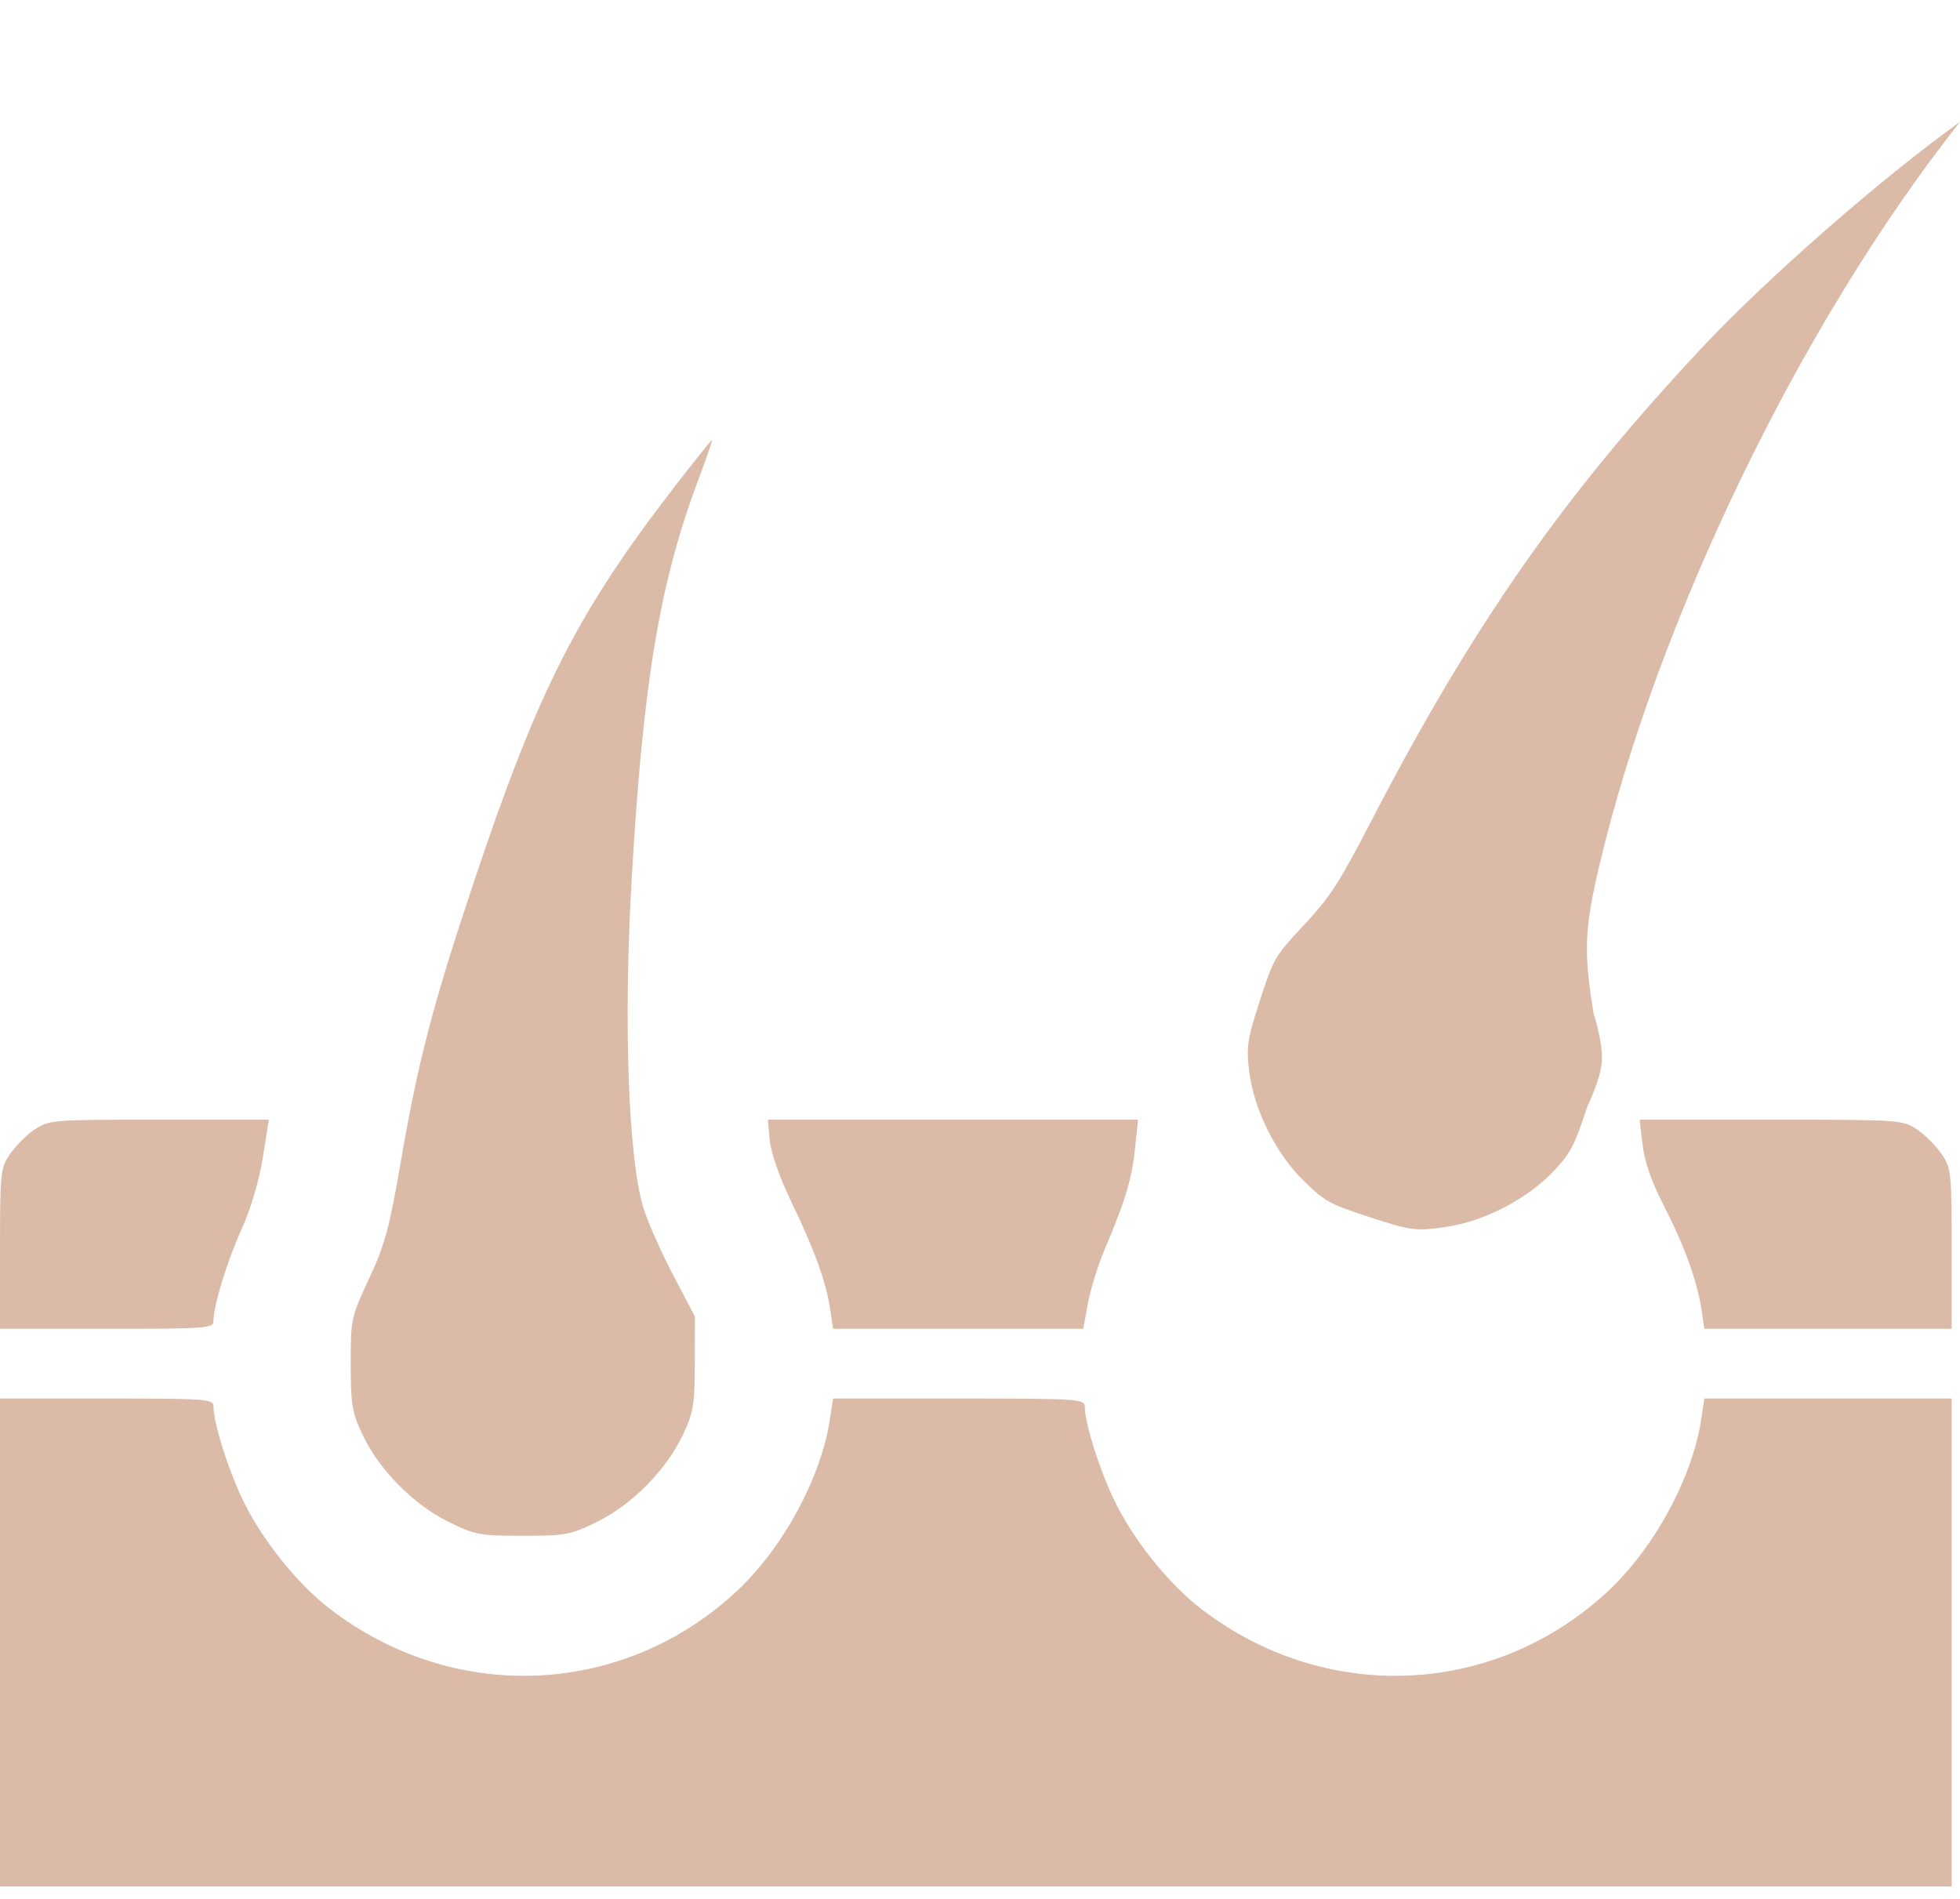 <svg width="32" height="31" viewBox="0 0 32 31" fill="none" xmlns="http://www.w3.org/2000/svg">
<path fill-rule="evenodd" clip-rule="evenodd" d="M11.039 7.913C9.432 9.989 8.795 11.239 7.747 14.367C7.069 16.391 6.826 17.322 6.543 18.971C6.358 20.046 6.283 20.323 6.026 20.873C5.733 21.5 5.726 21.533 5.726 22.262C5.726 22.925 5.747 23.055 5.917 23.418C6.185 23.989 6.748 24.561 7.318 24.842C7.755 25.057 7.834 25.072 8.535 25.072C9.236 25.072 9.315 25.057 9.752 24.842C10.323 24.561 10.886 23.988 11.152 23.418C11.322 23.055 11.343 22.924 11.344 22.25L11.345 21.492L10.976 20.787C10.774 20.399 10.559 19.908 10.497 19.696C10.254 18.852 10.179 16.651 10.314 14.332C10.501 11.12 10.77 9.512 11.404 7.824C11.537 7.472 11.635 7.184 11.624 7.184C11.612 7.184 11.349 7.512 11.039 7.913ZM0.563 18.441C0.431 18.53 0.251 18.711 0.162 18.843C0.008 19.071 0 19.148 0 20.388V21.693H1.743C3.37 21.693 3.485 21.685 3.485 21.566C3.485 21.316 3.709 20.585 3.949 20.055C4.095 19.731 4.232 19.269 4.291 18.897L4.39 18.279H2.597C0.849 18.279 0.797 18.283 0.563 18.441ZM12.568 18.617C12.586 18.819 12.73 19.226 12.922 19.625C13.3 20.409 13.485 20.922 13.553 21.37L13.601 21.693H15.643H17.685L17.763 21.273C17.806 21.042 17.927 20.65 18.033 20.402C18.371 19.605 18.479 19.25 18.53 18.759L18.58 18.279H15.558H12.536L12.568 18.617ZM26.818 18.692C26.85 18.964 26.966 19.297 27.159 19.672C27.497 20.328 27.709 20.91 27.778 21.37L27.826 21.693H29.845H31.864V20.388C31.864 19.148 31.856 19.071 31.702 18.843C31.613 18.711 31.433 18.53 31.301 18.441C31.064 18.282 31.029 18.279 28.915 18.279H26.769L26.818 18.692ZM0 26.814V30.797H15.932H31.864V26.814V22.831H29.845H27.826L27.776 23.168C27.632 24.124 27.001 25.285 26.242 25.987C24.387 27.705 21.635 27.821 19.612 26.266C19.069 25.849 18.485 25.115 18.178 24.463C17.937 23.953 17.71 23.223 17.71 22.959C17.71 22.839 17.582 22.831 15.656 22.831H13.601L13.55 23.168C13.407 24.124 12.776 25.285 12.017 25.987C10.162 27.705 7.41 27.821 5.387 26.266C4.844 25.849 4.26 25.115 3.953 24.463C3.712 23.953 3.485 23.223 3.485 22.959C3.485 22.84 3.37 22.831 1.743 22.831H0V26.814Z" fill="#DBBAA7"/>
<path d="M27.794 5.669C28.854 4.538 30.732 2.896 32 1.99C29.38 5.298 27.049 10.161 26.111 14.133C25.867 15.164 25.853 15.557 26.02 16.554C26.02 16.554 26.177 17.029 26.152 17.338C26.128 17.633 25.917 18.059 25.917 18.059C25.708 18.7 25.647 18.817 25.373 19.111C24.944 19.57 24.231 19.941 23.602 20.031C23.12 20.101 23.04 20.091 22.373 19.874C21.706 19.657 21.636 19.619 21.287 19.279C20.831 18.836 20.473 18.117 20.395 17.492C20.346 17.094 20.365 16.963 20.57 16.334C20.796 15.639 20.812 15.612 21.291 15.099C21.719 14.64 21.856 14.429 22.39 13.4C24.047 10.203 25.524 8.09 27.794 5.669Z" fill="#DBBAA7"/>
</svg>
